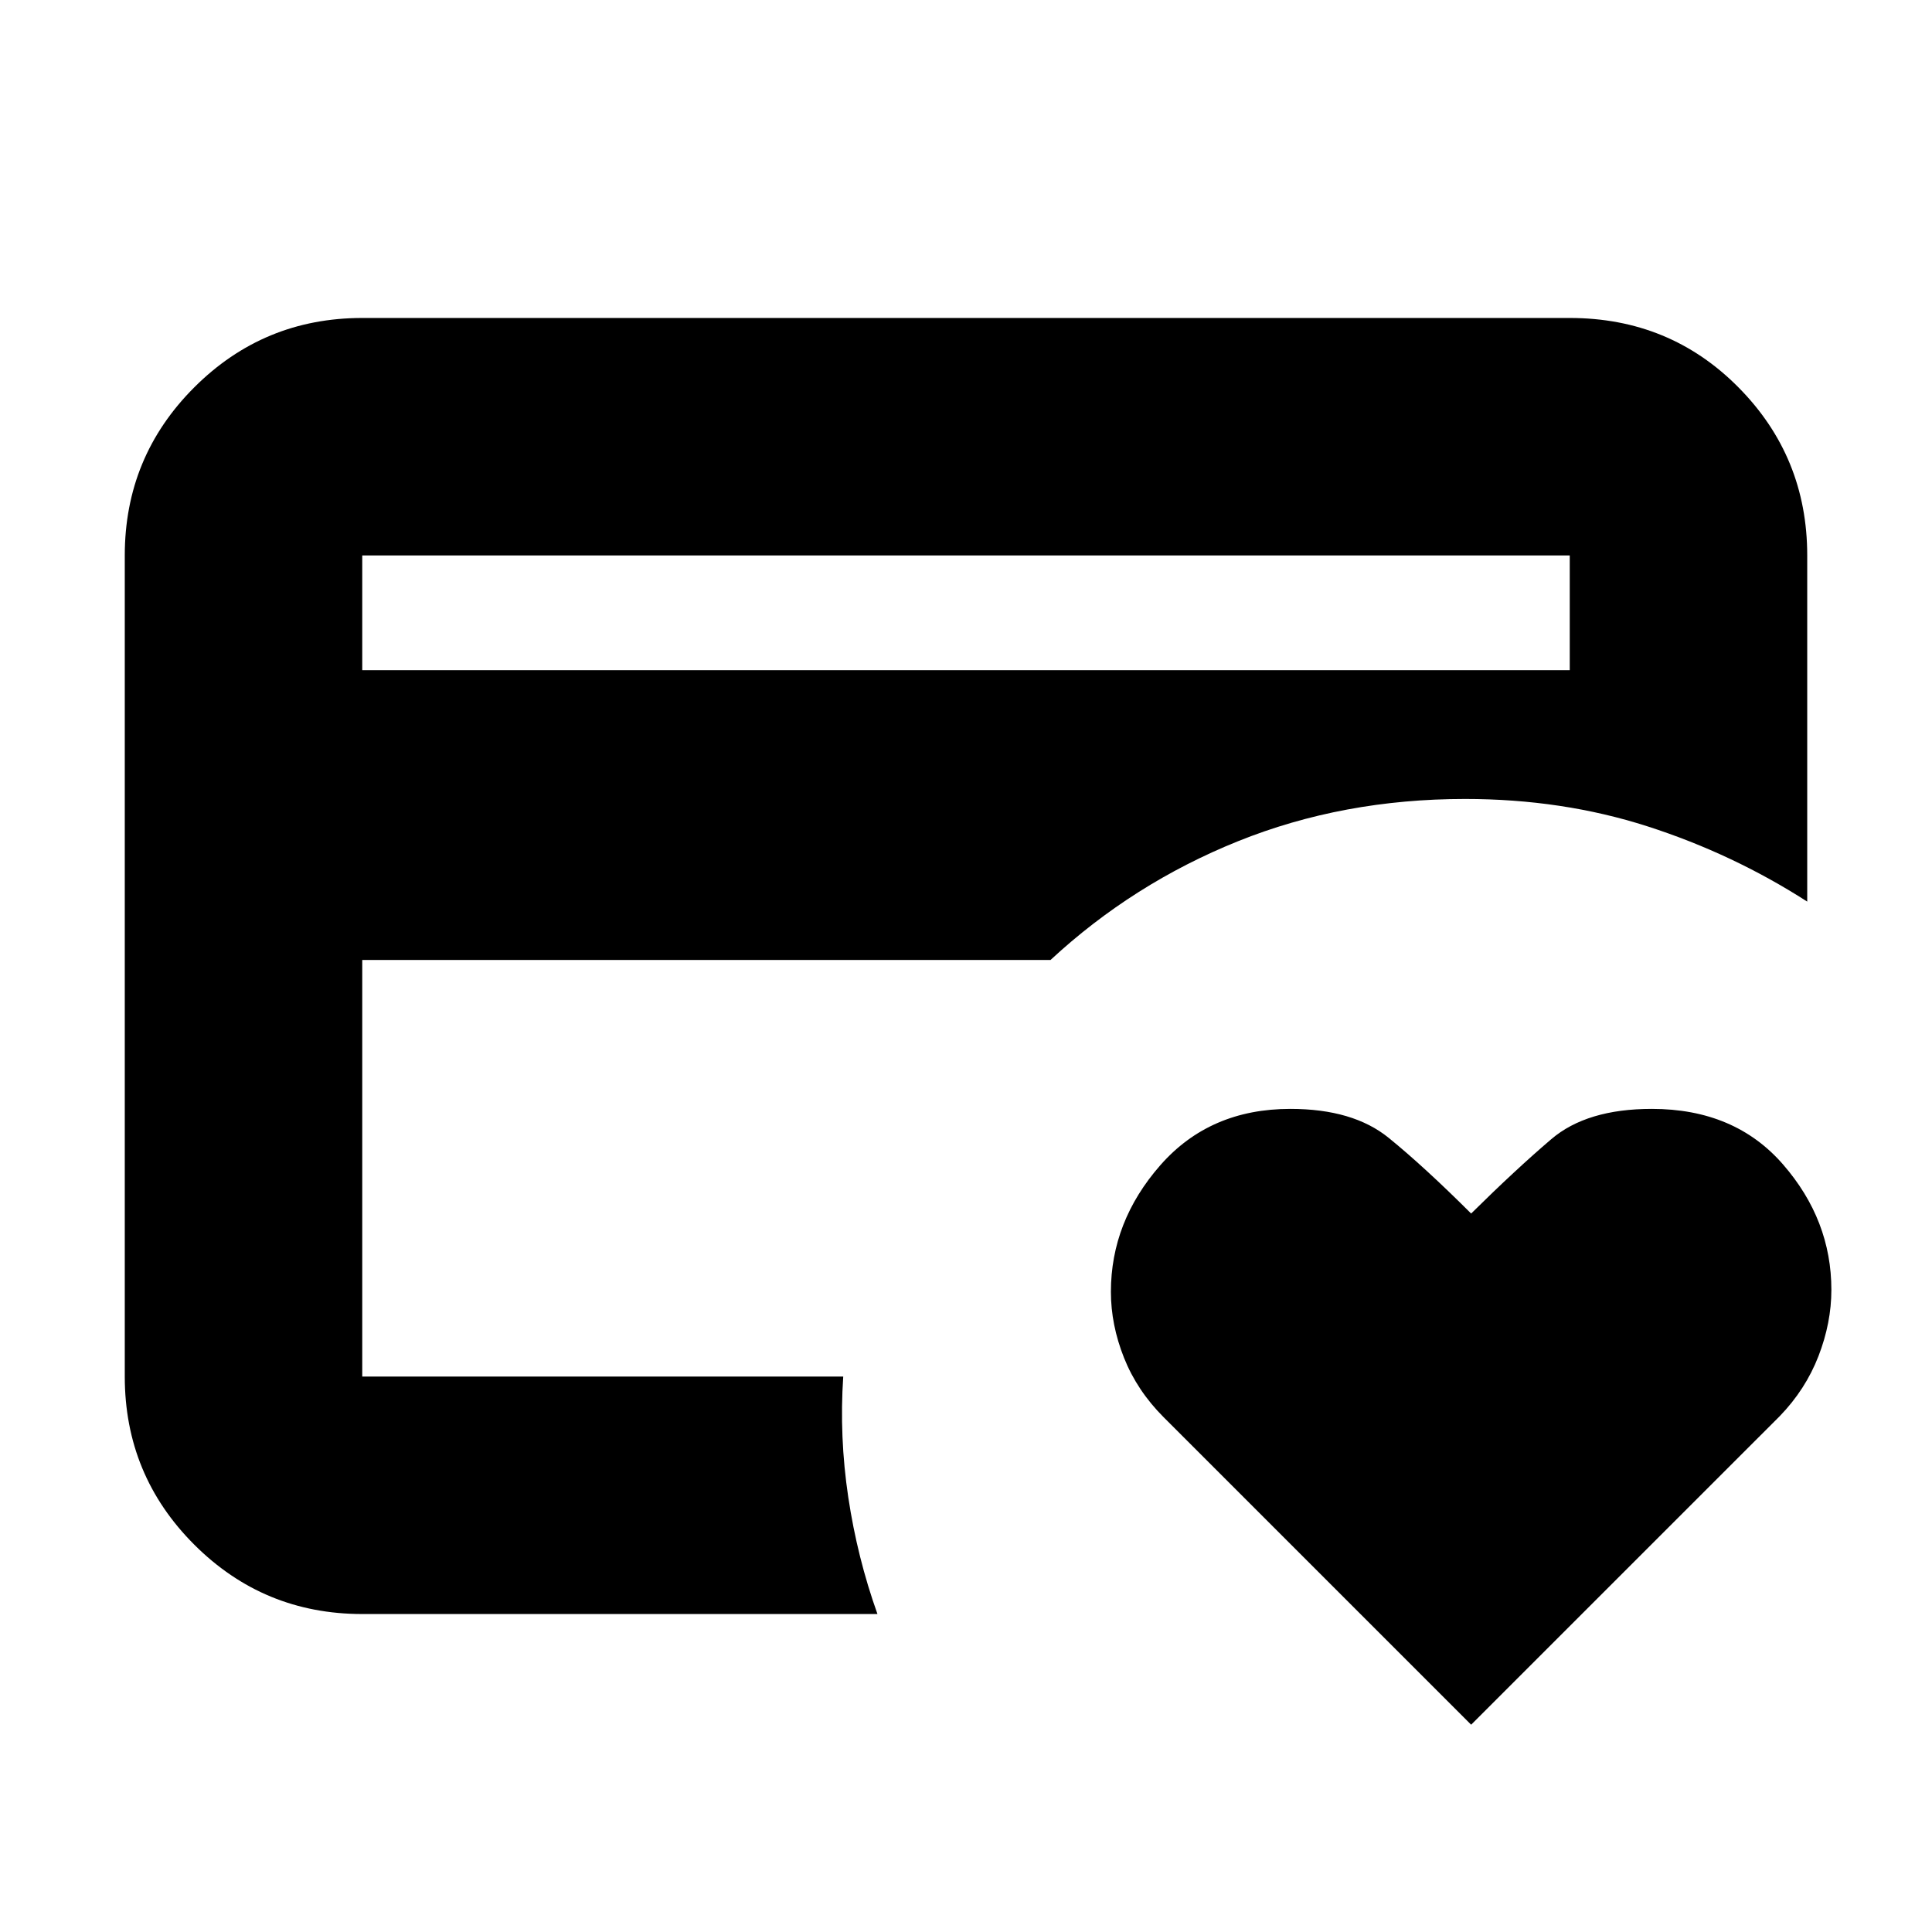 <svg xmlns="http://www.w3.org/2000/svg" height="20" viewBox="0 -960 960 960" width="20"><path d="M180-276v16-303 3-124 408Zm551 173L578.24-255.76Q565-269 558.5-285.36q-6.5-16.37-6.5-32.73Q552-353 576.55-381q24.56-28 64.62-28 31.16 0 48.87 14.4 17.7 14.39 40.96 37.6 22.19-21.92 39.83-36.96Q788.46-409 820.77-409 862-409 886-381.37q24 27.62 24 62.29 0 16.36-6.41 32.93-6.42 16.57-19.25 29.83L731-103ZM180-627h600v-57H180v57Zm256 469H180q-49 0-83.5-34.5T62-276v-408q0-49 34.5-83.5T180-802h600q49.7 0 83.85 34.5Q898-733 898-684.02V-512q-37.04-23.77-79.37-37.39Q776.29-563 728-563q-60.67 0-112.84 21Q563-521 522-483H180v207h239q-2 29.93 2.5 59.97Q426-186 436-158Z"/></svg>